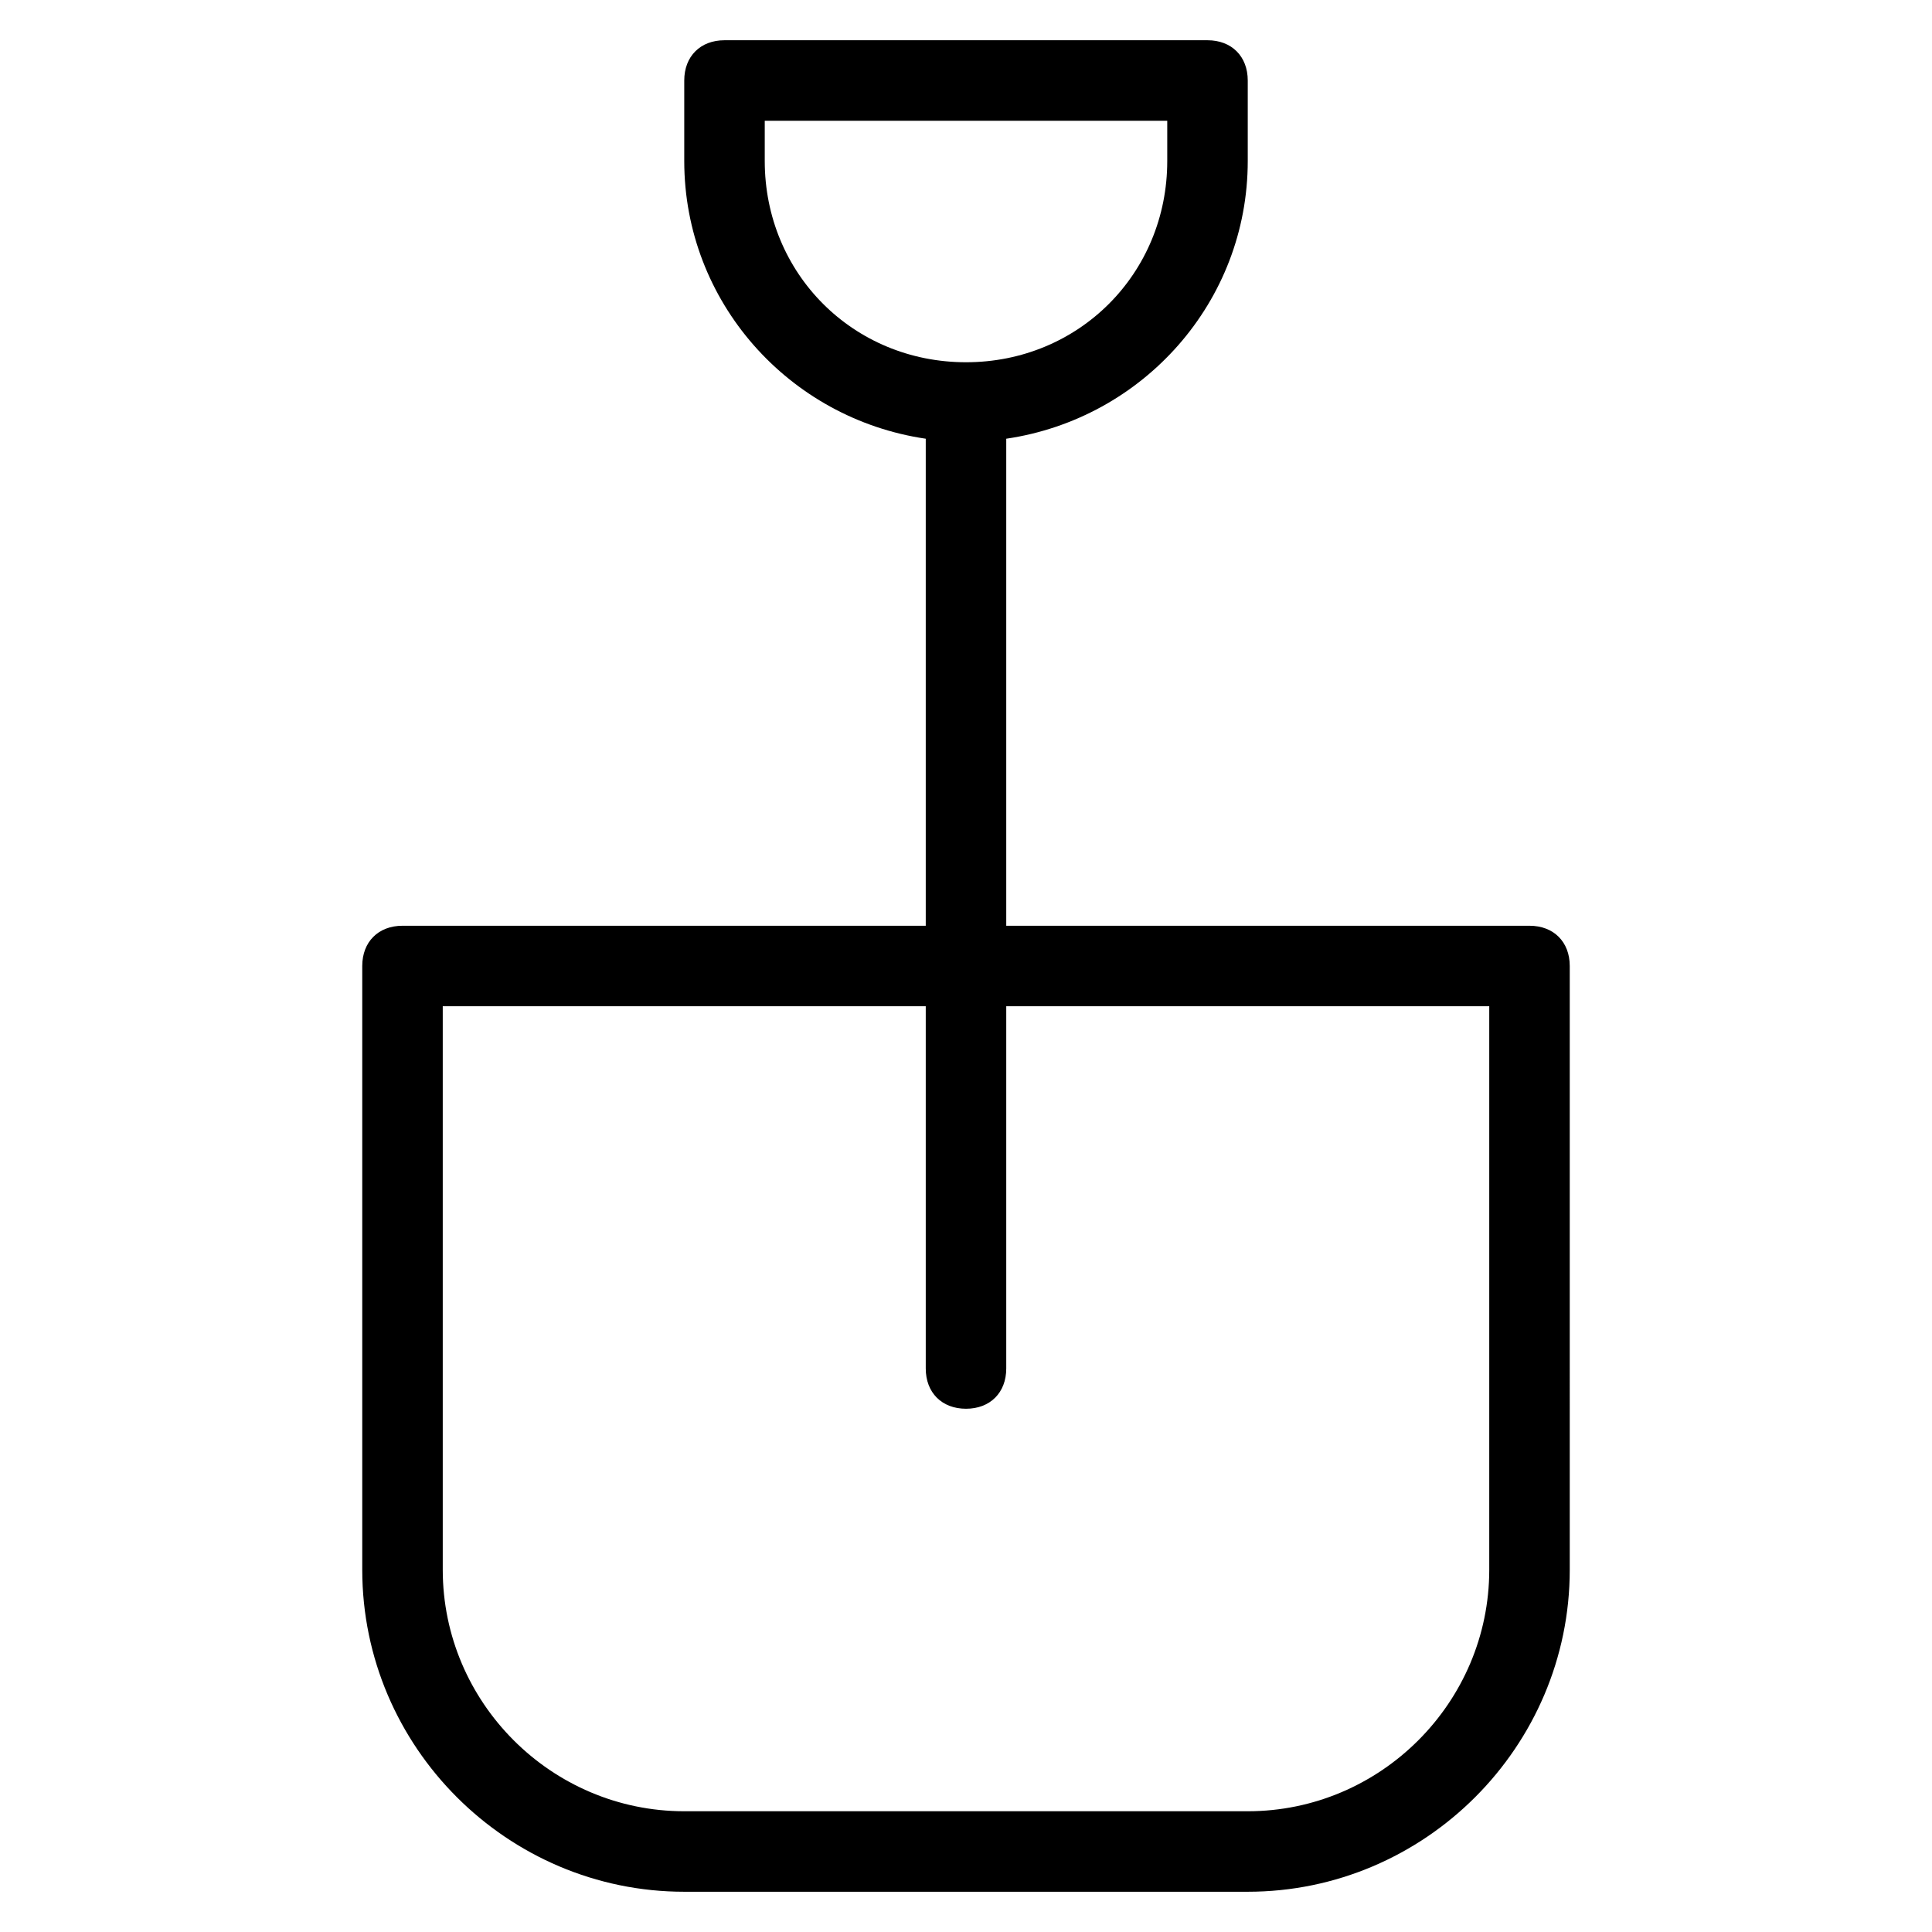 <?xml version="1.0" encoding="utf-8"?>
<!-- Generator: Adobe Illustrator 19.1.0, SVG Export Plug-In . SVG Version: 6.00 Build 0)  -->
<!DOCTYPE svg PUBLIC "-//W3C//DTD SVG 1.1//EN" "http://www.w3.org/Graphics/SVG/1.1/DTD/svg11.dtd">
<svg version="1.1" id="Layer_1" xmlns="http://www.w3.org/2000/svg" xmlns:xlink="http://www.w3.org/1999/xlink" x="0px" y="0px"
	 width="48px" height="48px" viewBox="0 0 48 48" enable-background="new 0 0 48 48" xml:space="preserve">
<path d="M17,47h14c4.4,0,8-3.6,8-8V24c0-0.6-0.4-1-1-1H25V10.9c3.4-0.5,6-3.4,6-6.9V2c0-0.6-0.4-1-1-1H18c-0.6,0-1,0.4-1,1v2
	c0,3.5,2.6,6.4,6,6.9V23H10c-0.6,0-1,0.4-1,1v15C9,43.4,12.6,47,17,47z M19,4V3h10v1c0,2.8-2.2,5-5,5S19,6.8,19,4z M11,25h12v9
	c0,0.6,0.4,1,1,1s1-0.4,1-1v-9h12v14c0,3.3-2.7,6-6,6H17c-3.3,0-6-2.7-6-6V25z"/>
</svg>
